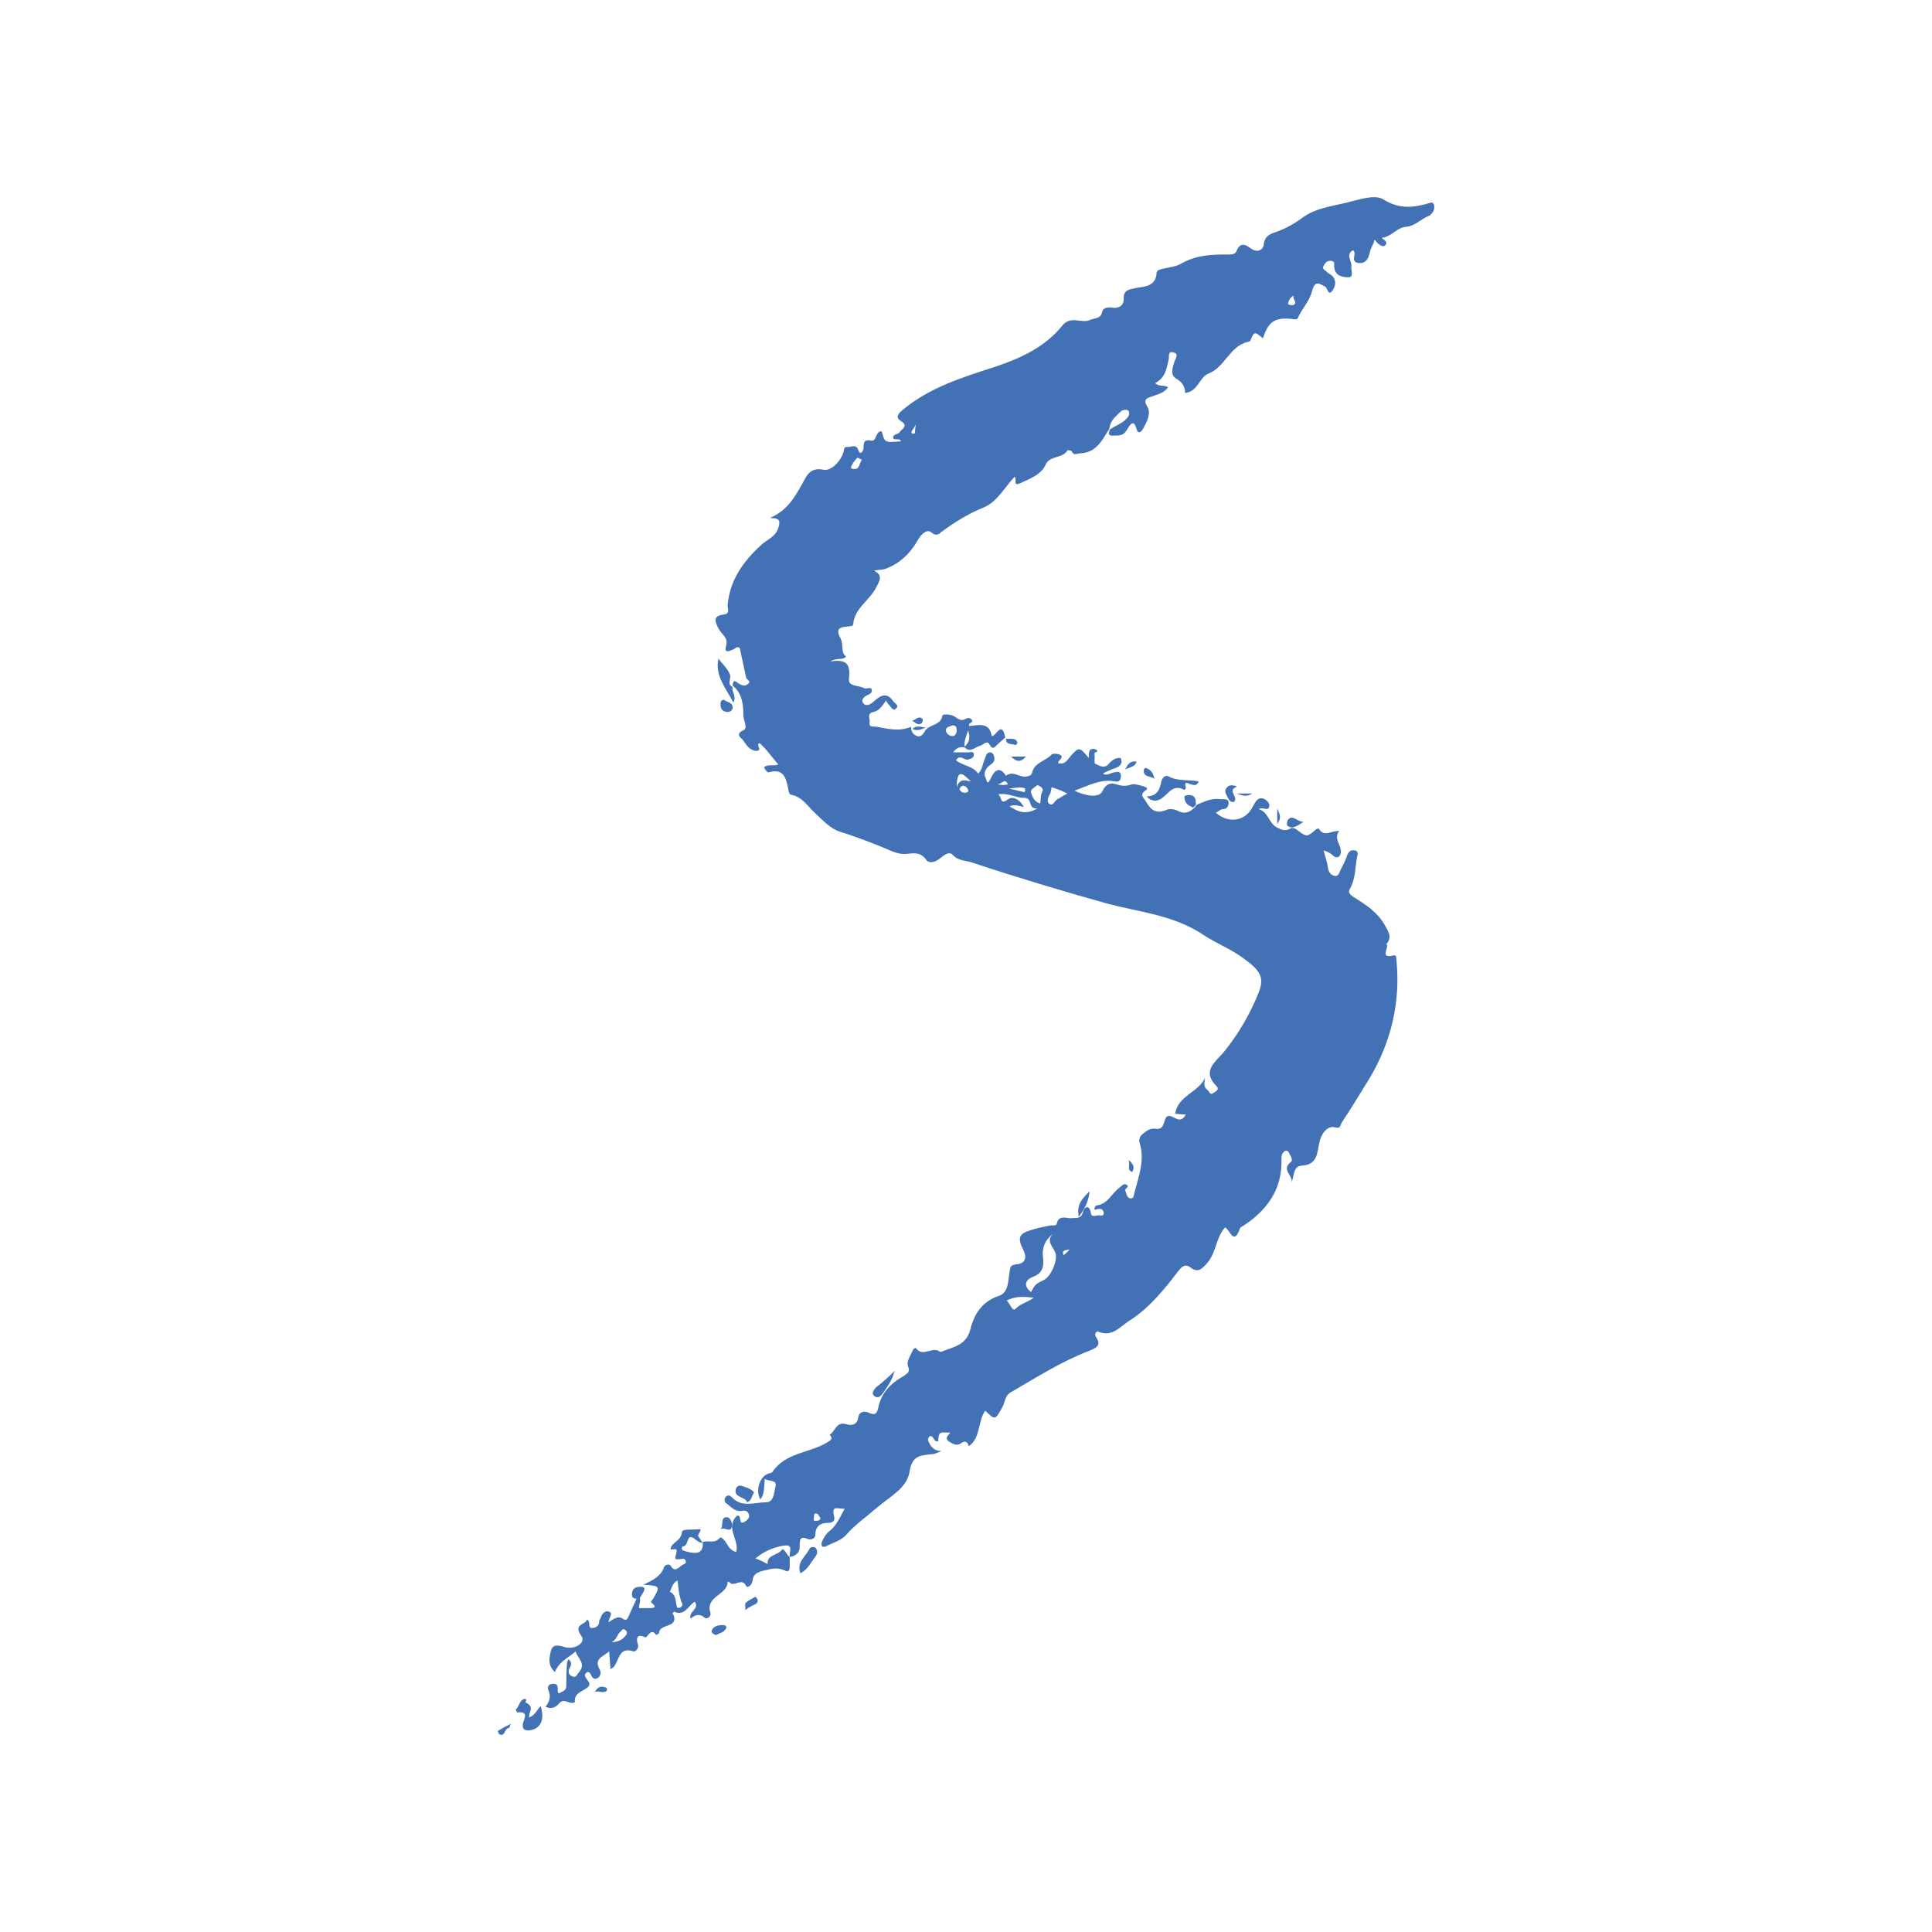 <svg width="56" height="56" viewBox="0 0 56 56" fill="none" xmlns="http://www.w3.org/2000/svg">
<path fill-rule="evenodd" clip-rule="evenodd" d="M34.745 22.651C34.683 22.795 34.6 22.754 34.517 22.733C34.435 22.713 34.31 22.61 34.373 22.836C34.373 22.857 34.331 22.898 34.331 22.898C34 22.713 33.876 23.001 33.669 23.145C33.545 23.227 33.38 23.248 33.235 23.083C33.504 23.083 33.607 22.919 33.648 22.713C33.669 22.569 33.752 22.445 33.876 22.507C34.145 22.651 34.455 22.589 34.745 22.651Z" fill="#4271B5"/>
<path fill-rule="evenodd" clip-rule="evenodd" d="M15.34 49.781C15.505 49.72 15.568 49.555 15.671 49.452C15.795 49.843 15.671 50.111 15.361 50.152C15.216 50.172 15.133 50.131 15.154 49.967C15.195 49.802 15.34 49.596 14.988 49.637L14.947 49.555C15.05 49.473 15.05 49.287 15.195 49.246C15.299 49.226 15.216 49.349 15.236 49.349C15.526 49.473 15.299 49.658 15.34 49.781Z" fill="#4271B5"/>
<path fill-rule="evenodd" clip-rule="evenodd" d="M21.236 19.913C21.195 20.057 21.36 20.16 21.257 20.366C21.05 19.954 20.719 19.605 20.822 19.09C20.946 19.255 21.091 19.378 21.153 19.543C21.215 19.646 21.05 19.831 21.236 19.913Z" fill="#4271B5"/>
<path fill-rule="evenodd" clip-rule="evenodd" d="M23.201 45.603C23.077 45.273 23.367 45.109 23.47 44.882C23.491 44.841 23.594 44.821 23.636 44.862C23.698 44.923 23.698 45.026 23.656 45.088C23.512 45.273 23.429 45.479 23.201 45.603Z" fill="#4271B5"/>
<path fill-rule="evenodd" clip-rule="evenodd" d="M21.857 43.256C21.774 43.38 21.794 43.503 21.65 43.544C21.608 43.38 21.319 43.421 21.319 43.215C21.319 43.112 21.401 43.03 21.505 43.071C21.629 43.112 21.774 43.153 21.857 43.256Z" fill="#4271B5"/>
<path fill-rule="evenodd" clip-rule="evenodd" d="M25.932 39.736C25.849 40.045 25.704 40.21 25.601 40.374C25.539 40.457 25.456 40.559 25.332 40.457C25.249 40.374 25.332 40.292 25.394 40.21C25.56 40.086 25.725 39.942 25.932 39.736Z" fill="#4271B5"/>
<path fill-rule="evenodd" clip-rule="evenodd" d="M31.58 34.528C31.559 34.775 31.476 35.002 31.27 35.269C31.187 34.878 31.414 34.714 31.58 34.528Z" fill="#4271B5"/>
<path fill-rule="evenodd" clip-rule="evenodd" d="M35.759 23.248C35.655 23.248 35.614 23.186 35.593 23.124C35.552 23.042 35.469 22.939 35.552 22.836C35.614 22.754 35.697 22.754 35.779 22.774C35.8 22.774 35.883 22.795 35.821 22.816C35.572 22.919 35.924 23.124 35.759 23.248Z" fill="#4271B5"/>
<path fill-rule="evenodd" clip-rule="evenodd" d="M18.526 46.344C18.402 46.344 18.298 46.344 18.319 46.179C18.34 46.035 18.422 45.994 18.567 45.994C18.733 45.994 18.712 46.076 18.526 46.344Z" fill="#4271B5"/>
<path fill-rule="evenodd" clip-rule="evenodd" d="M20.884 44.327C20.988 44.203 20.864 43.977 21.07 43.977C21.174 43.977 21.236 44.162 21.215 44.244C21.174 44.45 21.008 44.244 20.884 44.327Z" fill="#4271B5"/>
<path fill-rule="evenodd" clip-rule="evenodd" d="M20.988 20.284C21.07 20.366 21.236 20.346 21.236 20.51C21.236 20.593 21.153 20.654 21.05 20.634C20.946 20.613 20.884 20.551 20.884 20.428C20.884 20.366 20.884 20.284 20.988 20.284Z" fill="#4271B5"/>
<path fill-rule="evenodd" clip-rule="evenodd" d="M34.662 23.33C34.642 23.351 34.6 23.392 34.58 23.413C34.559 23.392 34.538 23.392 34.517 23.371C34.393 23.33 34.331 23.227 34.331 23.083C34.331 23.063 34.435 23.042 34.476 23.042C34.662 23.063 34.662 23.186 34.662 23.33Z" fill="#4271B5"/>
<path fill-rule="evenodd" clip-rule="evenodd" d="M37.786 23.824C37.579 23.948 37.455 24.051 37.31 23.927C37.29 23.907 37.31 23.804 37.331 23.762C37.476 23.598 37.559 23.804 37.786 23.824Z" fill="#4271B5"/>
<path fill-rule="evenodd" clip-rule="evenodd" d="M20.76 47.394C20.677 47.373 20.595 47.311 20.636 47.249C20.677 47.147 20.802 47.105 20.926 47.105C20.988 47.105 21.07 47.105 21.05 47.188C20.988 47.332 20.843 47.332 20.76 47.394Z" fill="#4271B5"/>
<path fill-rule="evenodd" clip-rule="evenodd" d="M21.608 46.673C21.608 46.591 21.588 46.508 21.608 46.467C21.691 46.385 21.794 46.344 21.898 46.282C21.898 46.282 21.939 46.323 21.96 46.364C21.981 46.508 21.836 46.508 21.753 46.57C21.712 46.591 21.67 46.611 21.608 46.673Z" fill="#4271B5"/>
<path fill-rule="evenodd" clip-rule="evenodd" d="M14.802 49.967C14.761 50.069 14.761 50.09 14.761 50.09C14.616 50.069 14.657 50.337 14.492 50.275C14.45 50.275 14.43 50.172 14.43 50.172C14.533 50.111 14.637 50.049 14.802 49.967Z" fill="#4271B5"/>
<path fill-rule="evenodd" clip-rule="evenodd" d="M33.462 22.569C33.318 22.486 33.173 22.527 33.152 22.363C33.152 22.322 33.152 22.26 33.214 22.26C33.338 22.301 33.421 22.383 33.462 22.569Z" fill="#4271B5"/>
<path fill-rule="evenodd" clip-rule="evenodd" d="M29.159 21.416C29.18 21.416 29.201 21.416 29.221 21.416C29.346 21.416 29.47 21.395 29.49 21.539C29.49 21.56 29.449 21.581 29.428 21.601C29.366 21.539 29.159 21.622 29.159 21.416Z" fill="#4271B5"/>
<path fill-rule="evenodd" clip-rule="evenodd" d="M26.428 20.881C26.532 20.901 26.615 20.716 26.739 20.84C26.759 20.86 26.739 20.942 26.718 20.963C26.594 21.045 26.511 20.922 26.428 20.881Z" fill="#4271B5"/>
<path fill-rule="evenodd" clip-rule="evenodd" d="M29.738 21.93C29.594 22.095 29.47 22.095 29.304 21.93C29.449 21.93 29.573 21.93 29.738 21.93Z" fill="#4271B5"/>
<path fill-rule="evenodd" clip-rule="evenodd" d="M17.243 49.04C17.347 48.855 17.45 48.876 17.574 48.917C17.595 48.917 17.595 48.999 17.595 48.999C17.491 49.102 17.388 48.999 17.243 49.04Z" fill="#4271B5"/>
<path fill-rule="evenodd" clip-rule="evenodd" d="M32.718 33.623C32.904 33.787 32.862 33.87 32.821 33.972C32.656 33.911 32.759 33.808 32.718 33.623Z" fill="#4271B5"/>
<path fill-rule="evenodd" clip-rule="evenodd" d="M32.945 22.075C32.904 22.219 32.8 22.219 32.614 22.301C32.718 22.095 32.8 22.054 32.945 22.075Z" fill="#4271B5"/>
<path fill-rule="evenodd" clip-rule="evenodd" d="M26.449 21.128C26.573 21.004 26.718 21.087 26.842 21.087C26.718 21.128 26.594 21.21 26.449 21.128Z" fill="#4271B5"/>
<path fill-rule="evenodd" clip-rule="evenodd" d="M37.021 23.886C37.021 23.701 37.021 23.598 37.021 23.433C37.083 23.598 37.166 23.68 37.021 23.886Z" fill="#4271B5"/>
<path fill-rule="evenodd" clip-rule="evenodd" d="M36.297 23.001C36.09 23.124 36.007 23.042 35.841 23.001C36.007 23.001 36.09 23.001 36.297 23.001Z" fill="#4271B5"/>
<path d="M41.571 5.978C41.571 5.916 41.53 5.854 41.468 5.875C40.992 6.019 40.578 6.081 40.082 5.772C39.834 5.628 39.378 5.792 39.027 5.875C38.592 5.978 38.137 6.039 37.785 6.286C37.537 6.472 37.289 6.616 36.999 6.719C36.813 6.78 36.648 6.842 36.627 7.11C36.606 7.233 36.461 7.336 36.275 7.213C36.151 7.13 35.965 6.966 35.841 7.275C35.799 7.398 35.634 7.377 35.53 7.377C35.096 7.377 34.682 7.398 34.269 7.624C34.103 7.727 33.896 7.748 33.71 7.789C33.627 7.81 33.524 7.83 33.524 7.913C33.503 8.283 33.213 8.304 32.944 8.345C32.758 8.386 32.551 8.386 32.572 8.674C32.572 8.839 32.448 8.942 32.262 8.921C32.138 8.901 31.993 8.901 31.951 9.024C31.91 9.251 31.745 9.209 31.6 9.271C31.352 9.395 31.041 9.127 30.793 9.436C30.297 10.053 29.593 10.383 28.848 10.63C27.897 10.939 26.945 11.227 26.159 11.886C26.035 11.988 25.952 12.091 26.097 12.194C26.345 12.338 26.159 12.421 26.076 12.524C26.035 12.606 25.869 12.565 25.89 12.709C25.952 12.771 26.076 12.688 26.117 12.791C25.642 12.832 25.642 12.832 25.559 12.503C25.373 12.482 25.414 12.812 25.249 12.771C24.938 12.709 25.083 12.976 25 13.079C24.959 13.141 24.918 13.162 24.876 13.038C24.814 12.853 24.649 12.976 24.545 12.956C24.483 12.956 24.483 12.976 24.462 13.038C24.421 13.326 24.09 13.676 23.863 13.615C23.47 13.532 23.366 13.82 23.263 14.006C23.035 14.417 22.808 14.809 22.311 15.014C22.559 15.014 22.642 15.056 22.559 15.303C22.477 15.57 22.208 15.652 22.063 15.796C21.525 16.291 21.152 16.826 21.09 17.546C21.09 17.649 21.173 17.793 20.966 17.814C20.656 17.855 20.718 18.02 20.842 18.246C20.925 18.39 21.111 18.493 21.049 18.699C20.987 18.946 21.111 18.884 21.256 18.822C21.318 18.802 21.359 18.72 21.442 18.781C21.504 19.07 21.566 19.358 21.628 19.646C21.649 19.708 21.794 19.749 21.67 19.831C21.608 19.893 21.525 19.872 21.442 19.831C21.38 19.811 21.256 19.625 21.235 19.872C21.525 20.099 21.546 20.449 21.546 20.737C21.546 20.881 21.69 21.107 21.546 21.169C21.297 21.272 21.483 21.395 21.525 21.437C21.628 21.581 21.711 21.745 21.918 21.766C21.98 21.766 22.021 21.745 22.001 21.684C21.939 21.498 22.021 21.519 22.104 21.622C22.27 21.787 22.394 21.972 22.559 22.157C22.415 22.219 22.27 22.137 22.145 22.239C22.166 22.281 22.187 22.322 22.208 22.342C22.228 22.363 22.27 22.404 22.29 22.384C22.725 22.26 22.787 22.569 22.849 22.878C22.87 22.939 22.849 23.022 22.952 23.042C23.263 23.104 23.428 23.392 23.635 23.578C23.863 23.783 24.049 24.01 24.359 24.113C24.773 24.236 25.187 24.401 25.6 24.566C25.807 24.648 26.014 24.771 26.262 24.751C26.49 24.73 26.676 24.689 26.842 24.916C26.924 25.039 27.11 24.998 27.255 24.874C27.359 24.792 27.504 24.668 27.607 24.771C27.773 24.957 27.979 24.936 28.166 24.998C29.469 25.43 30.772 25.821 32.096 26.192C33.027 26.439 33.999 26.521 34.848 27.077C35.241 27.344 35.696 27.509 36.068 27.797C36.586 28.168 36.648 28.374 36.461 28.826C36.213 29.424 35.903 29.959 35.489 30.473C35.261 30.762 34.806 31.029 35.261 31.482C35.365 31.585 35.22 31.647 35.158 31.688C35.075 31.75 35.055 31.647 35.013 31.605C34.868 31.503 34.91 31.379 34.931 31.235C34.744 31.667 34.144 31.75 34.062 32.285C34.144 32.285 34.248 32.305 34.372 32.305C34.206 32.614 34.02 32.326 33.875 32.346C33.689 32.367 33.813 32.779 33.482 32.717C33.337 32.696 33.234 32.779 33.131 32.861C33.048 32.923 33.007 33.005 33.027 33.108C33.193 33.623 33.007 34.096 32.882 34.57C32.862 34.652 32.862 34.755 32.758 34.734C32.655 34.714 32.655 34.59 32.614 34.508C32.593 34.446 32.758 34.405 32.655 34.343C32.572 34.281 32.51 34.384 32.448 34.425C32.22 34.59 32.117 34.899 31.786 34.94C31.765 34.94 31.724 35.002 31.724 35.023C31.724 35.105 31.786 35.043 31.827 35.043C31.931 35.023 31.993 35.084 31.993 35.166C31.993 35.228 31.931 35.249 31.889 35.228C31.807 35.208 31.641 35.311 31.62 35.166C31.579 34.878 31.414 35.002 31.393 35.125C31.331 35.352 31.186 35.29 31.041 35.311C30.896 35.311 30.689 35.208 30.628 35.475C30.607 35.537 30.524 35.517 30.462 35.517C30.255 35.558 30.048 35.599 29.862 35.661C29.531 35.764 29.49 35.887 29.655 36.216C29.779 36.463 29.717 36.628 29.448 36.649C29.283 36.669 29.283 36.731 29.262 36.875C29.221 37.102 29.241 37.451 28.972 37.554C28.455 37.719 28.228 38.11 28.124 38.542C28 38.995 27.648 39.036 27.338 39.16C27.297 39.181 27.255 39.201 27.214 39.16C27.007 39.036 26.738 39.345 26.552 39.078C26.531 39.057 26.469 39.098 26.448 39.16C26.387 39.304 26.262 39.469 26.324 39.613C26.387 39.778 26.304 39.798 26.2 39.88C25.828 40.086 25.538 40.374 25.456 40.807C25.414 40.971 25.373 41.033 25.187 40.951C25.062 40.889 24.897 40.91 24.876 41.095C24.835 41.321 24.669 41.321 24.525 41.28C24.235 41.198 24.214 41.486 24.049 41.589C24.152 41.712 24.09 41.733 23.966 41.815C23.449 42.124 22.766 42.103 22.394 42.659C22.373 42.7 22.29 42.7 22.249 42.721C22.001 42.824 21.897 43.236 22.042 43.462C22.166 43.297 22.145 43.092 22.166 42.865C22.29 42.947 22.539 42.886 22.477 43.092C22.435 43.256 22.435 43.544 22.208 43.544C21.877 43.544 21.504 43.709 21.215 43.4C21.152 43.339 21.09 43.318 21.028 43.4C20.987 43.462 20.987 43.544 21.07 43.586C21.194 43.688 21.318 43.833 21.525 43.791C21.608 43.771 21.69 43.812 21.711 43.915C21.732 44.018 21.628 44.08 21.566 44.121C21.38 44.203 21.525 43.894 21.359 43.935C21.008 44.285 21.442 44.635 21.339 44.985C21.173 44.944 21.111 44.821 21.049 44.718C21.008 44.656 20.904 44.532 20.863 44.574C20.718 44.759 20.532 44.635 20.366 44.697C20.387 44.841 20.346 44.985 20.201 45.006C20.077 45.026 19.932 44.985 19.808 44.944C19.746 44.924 19.746 44.821 19.808 44.821C19.973 44.8 19.891 44.43 20.118 44.594C20.201 44.656 20.263 44.718 20.366 44.718C20.325 44.656 20.284 44.594 20.242 44.532C20.201 44.471 20.408 44.306 20.242 44.327C20.077 44.347 19.766 44.306 19.766 44.409C19.746 44.677 19.456 44.697 19.435 44.903C19.497 44.944 19.663 44.821 19.601 45.026C19.56 45.191 19.539 45.212 19.725 45.191C19.787 45.191 19.828 45.15 19.87 45.232C19.911 45.315 19.828 45.335 19.787 45.356C19.684 45.418 19.56 45.603 19.435 45.377C19.415 45.335 19.291 45.335 19.249 45.418C19.166 45.685 18.918 45.809 18.649 45.932C19.146 45.973 19.146 45.973 18.918 46.364C18.898 46.385 18.835 46.426 18.898 46.467C19.042 46.591 18.96 46.611 18.835 46.611C18.732 46.611 18.629 46.611 18.525 46.611C18.505 46.488 18.629 46.344 18.484 46.262C18.401 46.447 18.318 46.632 18.235 46.817C18.194 46.9 18.174 47.003 18.049 46.92C17.904 46.817 17.78 46.941 17.636 47.023C17.656 46.879 17.78 46.756 17.656 46.715C17.553 46.673 17.449 46.756 17.408 46.9C17.387 46.941 17.367 46.962 17.367 47.003C17.367 47.147 17.242 47.188 17.16 47.188C17.015 47.188 17.139 47.003 17.015 46.941C16.974 47.106 16.601 47.064 16.849 47.414C16.994 47.6 16.684 47.826 16.374 47.744C16.188 47.682 16.001 47.641 15.96 47.888C15.918 48.073 15.877 48.279 16.084 48.464C16.208 48.155 16.477 48.053 16.684 47.867C16.746 48.073 16.994 48.217 16.787 48.464C16.725 48.526 16.705 48.649 16.581 48.588C16.477 48.547 16.456 48.444 16.518 48.341C16.56 48.258 16.581 48.176 16.477 48.094C16.456 48.135 16.436 48.176 16.436 48.197C16.415 48.423 16.415 48.649 16.415 48.855C16.415 49.02 16.291 49.02 16.25 49.061C16.146 49.123 16.167 48.999 16.167 48.938C16.167 48.794 16.063 48.794 15.981 48.814C15.857 48.835 15.877 48.958 15.898 48.999C15.981 49.185 15.918 49.329 15.815 49.473C16.001 49.555 16.125 49.473 16.208 49.37C16.353 49.205 16.498 49.411 16.643 49.349C16.663 49.349 16.663 49.329 16.663 49.329C16.643 49.082 16.849 49.041 16.994 48.938C17.263 48.773 16.829 48.629 16.994 48.485C17.015 48.464 17.036 48.464 17.056 48.464C17.16 48.505 17.139 48.711 17.305 48.649C17.408 48.608 17.429 48.485 17.387 48.402C17.201 48.073 17.47 48.032 17.656 47.867C17.677 48.053 17.677 48.197 17.698 48.382C17.739 48.341 17.78 48.341 17.801 48.3C17.946 48.114 17.946 47.723 18.36 47.867C18.401 47.888 18.546 47.785 18.484 47.641C18.463 47.6 18.401 47.311 18.691 47.456C18.773 47.497 18.856 47.147 19.022 47.394C19.042 47.373 19.104 47.353 19.104 47.332C19.104 47.044 19.725 47.209 19.497 46.756L19.539 46.715C19.849 46.859 19.953 46.529 20.139 46.426C20.284 46.653 19.953 46.694 20.015 46.92C20.139 46.817 20.263 46.756 20.408 46.879C20.511 46.962 20.615 46.838 20.594 46.756C20.428 46.262 21.09 46.241 21.09 45.85C21.111 45.85 21.152 45.85 21.152 45.87C21.277 46.015 21.504 45.706 21.628 45.973C21.649 46.035 21.794 45.973 21.814 45.809C21.835 45.562 22.083 45.541 22.249 45.5C22.394 45.459 22.58 45.438 22.745 45.521C22.87 45.582 22.89 45.5 22.89 45.418C22.89 45.335 22.89 45.232 22.89 45.13C22.787 45.068 22.725 44.821 22.642 44.944C22.518 45.088 22.228 45.068 22.249 45.335C22.125 45.273 22.021 45.212 21.897 45.171C22.145 44.965 22.435 44.841 22.725 44.8C23.014 44.759 22.87 44.985 22.89 45.109V45.13C23.056 45.109 23.18 45.006 23.18 44.841C23.18 44.677 23.159 44.491 23.428 44.615C23.49 44.635 23.635 44.615 23.635 44.471C23.635 44.244 23.78 44.141 23.987 44.141C24.152 44.141 24.214 44.08 24.173 43.935C24.09 43.606 24.318 43.75 24.483 43.73C24.338 43.997 24.235 44.244 24.007 44.409C23.925 44.491 23.863 44.594 23.821 44.697C23.8 44.759 23.8 44.882 23.945 44.821C24.131 44.718 24.38 44.656 24.525 44.491C24.794 44.183 25.125 43.956 25.435 43.688C25.787 43.38 26.304 43.133 26.366 42.639C26.448 42.145 26.738 42.186 27.069 42.145C27.152 42.124 27.214 42.083 27.297 42.062C27.09 42.062 26.966 41.939 26.904 41.754C26.883 41.712 26.924 41.651 26.945 41.63C27.069 41.589 27.049 41.815 27.193 41.774C27.214 41.507 27.214 41.507 27.545 41.527C27.483 41.609 27.359 41.692 27.524 41.795C27.628 41.856 27.731 41.918 27.855 41.836C27.959 41.754 28.041 41.774 28.083 41.918C28.435 41.671 28.331 41.198 28.559 40.889C28.848 41.177 28.848 41.157 29.055 40.786C29.138 40.642 29.117 40.457 29.303 40.354C30.048 39.922 30.752 39.469 31.558 39.16C31.745 39.078 31.951 39.016 31.765 38.748C31.724 38.707 31.745 38.563 31.848 38.604C32.262 38.769 32.489 38.419 32.779 38.254C33.337 37.884 33.751 37.369 34.144 36.855C34.227 36.752 34.331 36.608 34.496 36.731C34.724 36.916 34.848 36.772 34.993 36.608C35.261 36.299 35.241 35.866 35.51 35.578C35.655 35.64 35.758 36.134 35.944 35.599C35.944 35.578 35.986 35.558 36.027 35.537C36.73 35.084 37.165 34.467 37.144 33.623C37.144 33.52 37.144 33.437 37.227 33.376C37.268 33.334 37.33 33.355 37.351 33.396C37.392 33.479 37.496 33.623 37.413 33.684C37.123 33.911 37.496 34.076 37.434 34.281C37.516 34.096 37.475 33.808 37.723 33.787C38.199 33.767 38.178 33.396 38.24 33.129C38.282 32.882 38.468 32.614 38.696 32.676C38.861 32.717 38.84 32.635 38.882 32.552C39.172 32.12 39.44 31.667 39.709 31.235C40.33 30.185 40.599 29.032 40.475 27.818C40.475 27.756 40.475 27.674 40.392 27.694C39.958 27.797 40.289 27.447 40.185 27.365C40.371 27.159 40.227 26.974 40.123 26.789C39.916 26.439 39.606 26.233 39.275 26.027C39.172 25.965 39.047 25.883 39.13 25.759C39.296 25.471 39.275 25.142 39.337 24.833C39.358 24.771 39.378 24.648 39.254 24.648C39.151 24.627 39.089 24.689 39.047 24.792C39.006 24.936 38.923 25.08 38.861 25.204C38.82 25.286 38.799 25.41 38.696 25.389C38.572 25.368 38.51 25.286 38.489 25.142C38.468 24.977 38.406 24.812 38.365 24.648C38.489 24.689 38.572 24.73 38.654 24.812C38.696 24.854 38.799 24.874 38.84 24.792C38.965 24.566 38.613 24.319 38.82 24.092C38.613 24.051 38.385 24.298 38.22 24.01C38.22 24.01 38.178 24.03 38.158 24.03C37.889 24.257 37.889 24.277 37.62 24.072C37.537 24.01 37.475 23.969 37.372 24.03C37.248 24.092 37.144 24.051 37.02 23.989C36.772 23.866 36.772 23.536 36.482 23.454C36.627 23.372 36.751 23.536 36.792 23.372C36.813 23.269 36.689 23.166 36.606 23.145C36.441 23.104 36.379 23.269 36.317 23.372C36.11 23.804 35.613 23.886 35.241 23.557C35.324 23.516 35.386 23.454 35.448 23.454C35.572 23.454 35.613 23.351 35.613 23.269C35.613 23.145 35.489 23.166 35.386 23.166C35.137 23.125 34.931 23.227 34.724 23.31C34.682 23.331 34.661 23.351 34.641 23.392C34.496 23.536 34.351 23.619 34.124 23.495C34.041 23.454 33.896 23.433 33.813 23.474C33.524 23.598 33.358 23.495 33.213 23.227C33.151 23.125 33.027 23.042 33.193 22.919C33.296 22.857 33.234 22.816 33.151 22.795C33.089 22.775 32.882 22.713 32.82 22.733C32.696 22.775 32.572 22.795 32.427 22.754C32.282 22.713 32.096 22.631 31.951 22.939C31.848 23.145 31.434 23.063 31.145 22.919C31.538 22.775 31.91 22.569 32.324 22.651C32.448 22.672 32.489 22.61 32.489 22.486C32.489 22.363 32.407 22.363 32.324 22.384C32.2 22.384 32.096 22.507 31.972 22.425C32.055 22.363 32.138 22.342 32.22 22.301C32.324 22.26 32.489 22.239 32.51 22.075C32.51 22.054 32.489 21.992 32.489 21.972C32.344 21.951 32.241 22.034 32.158 22.116C32.034 22.301 31.869 22.198 31.745 22.137C31.703 22.116 31.745 21.951 31.724 21.848C31.703 21.787 31.889 21.807 31.765 21.725C31.724 21.704 31.62 21.684 31.579 21.766C31.558 21.828 31.558 21.89 31.558 21.972C31.29 21.642 31.269 21.642 31.02 21.931C30.938 22.034 30.855 22.178 30.669 22.116C30.669 22.034 30.834 21.972 30.752 21.89C30.689 21.848 30.524 21.828 30.483 21.869C30.317 22.054 30.007 22.095 29.924 22.363C29.903 22.466 29.862 22.486 29.759 22.507C29.552 22.548 29.366 22.322 29.159 22.486C28.91 22.095 28.745 22.507 28.703 22.589C28.6 22.795 28.6 22.589 28.579 22.569C28.476 22.384 28.6 22.239 28.724 22.157C28.848 22.075 28.828 21.992 28.807 21.89C28.786 21.848 28.745 21.807 28.703 21.807C28.579 21.807 28.579 21.931 28.538 22.013C28.476 22.157 28.476 22.301 28.352 22.425C28.207 22.198 27.897 22.198 27.71 22.034C27.835 21.848 27.959 22.054 28.062 22.013C28.145 21.992 28.228 21.972 28.228 21.869C28.228 21.766 28.124 21.807 28.062 21.807C27.938 21.807 27.793 21.807 27.628 21.807C27.731 21.663 27.835 21.642 27.959 21.663C27.938 21.498 28 21.354 28.062 21.169C28.124 21.375 28.104 21.519 27.959 21.642V21.663C28.124 21.828 28.248 21.663 28.393 21.622C28.497 21.601 28.6 21.437 28.683 21.581C28.766 21.725 28.807 21.684 28.89 21.601C28.972 21.519 29.055 21.457 29.138 21.375C29.035 20.86 28.869 21.354 28.745 21.334C28.683 20.943 28.393 21.004 28.104 21.046C28.021 20.943 28.248 20.963 28.166 20.86C28.104 20.799 28.062 20.799 27.979 20.84C27.855 20.922 27.752 20.819 27.648 20.757C27.524 20.696 27.338 20.696 27.317 20.737C27.276 21.046 26.904 20.984 26.8 21.21C26.759 21.272 26.697 21.375 26.573 21.334C26.448 21.272 26.407 21.19 26.407 21.066C26.076 21.21 25.745 21.128 25.414 21.066C25.331 21.046 25.187 21.107 25.207 20.943C25.228 20.84 25.104 20.675 25.331 20.634C25.497 20.593 25.58 20.449 25.683 20.305C25.704 20.346 25.724 20.387 25.766 20.428C25.828 20.49 25.89 20.634 25.973 20.531C26.076 20.449 25.931 20.387 25.89 20.325C25.683 20.016 25.476 20.202 25.311 20.346C25.187 20.449 25.104 20.469 25.021 20.387C24.959 20.305 25.021 20.202 25.125 20.16C25.207 20.119 25.29 20.078 25.269 19.996C25.249 19.893 25.104 19.975 25.062 19.955C24.897 19.852 24.587 19.913 24.607 19.687C24.649 19.296 24.587 19.09 24.07 19.172C24.256 19.049 24.421 19.152 24.525 19.028C24.359 18.925 24.462 18.678 24.359 18.493C24.152 18.123 24.504 18.184 24.69 18.143C24.711 18.143 24.732 18.102 24.732 18.081C24.773 17.628 25.207 17.402 25.393 17.032C25.476 16.867 25.621 16.682 25.331 16.538C25.456 16.517 25.559 16.517 25.642 16.496C26.055 16.352 26.366 16.064 26.593 15.673C26.676 15.508 26.862 15.323 26.986 15.426C27.131 15.55 27.214 15.488 27.276 15.426C27.669 15.138 28.062 14.891 28.517 14.706C28.91 14.541 29.117 14.129 29.407 13.82C29.49 13.882 29.345 14.109 29.572 14.006C29.841 13.882 30.172 13.759 30.297 13.491C30.421 13.182 30.793 13.306 30.938 13.059C30.938 13.038 31.062 13.059 31.062 13.079C31.124 13.223 31.207 13.141 31.31 13.141C31.786 13.12 31.951 12.75 32.158 12.421C32.179 12.174 32.365 12.05 32.51 11.906C32.551 11.886 32.634 11.865 32.675 11.886C32.738 11.906 32.738 11.988 32.717 12.05C32.593 12.256 32.365 12.318 32.179 12.441C32.179 12.441 32.179 12.441 32.158 12.462C32.179 12.503 32.055 12.627 32.262 12.627C32.469 12.627 32.572 12.627 32.675 12.441C32.738 12.338 32.862 12.112 32.944 12.441C32.986 12.585 33.069 12.524 33.11 12.462C33.234 12.256 33.379 11.988 33.255 11.783C33.11 11.556 33.276 11.536 33.379 11.494C33.544 11.433 33.751 11.391 33.855 11.227C33.751 11.144 33.606 11.227 33.482 11.103C33.772 10.959 33.813 10.692 33.875 10.424C33.896 10.362 33.834 10.156 34.02 10.218C34.186 10.259 34.062 10.403 34.041 10.486C33.979 10.671 33.917 10.877 34.103 10.98C34.269 11.083 34.351 11.206 34.351 11.391C34.724 11.35 34.765 10.939 35.013 10.836C35.51 10.65 35.634 10.033 36.172 9.909C36.192 9.909 36.213 9.889 36.234 9.889C36.358 9.601 36.358 9.601 36.606 9.806C36.751 9.395 36.875 9.168 37.496 9.251C37.599 9.271 37.62 9.23 37.641 9.168C37.765 8.921 37.972 8.695 38.034 8.427C38.116 8.118 38.24 8.221 38.406 8.304C38.489 8.345 38.489 8.613 38.634 8.407C38.716 8.283 38.737 8.118 38.613 7.995C38.572 7.954 38.51 7.933 38.468 7.892C38.427 7.83 38.303 7.81 38.365 7.707C38.406 7.624 38.468 7.542 38.592 7.563C38.716 7.583 38.654 7.686 38.675 7.769C38.716 8.016 38.944 8.036 39.089 8.036C39.254 8.036 39.151 7.83 39.172 7.707C39.172 7.542 39.006 7.377 39.213 7.254C39.358 7.336 39.109 7.583 39.378 7.624C39.606 7.645 39.668 7.48 39.709 7.295C39.73 7.213 39.771 7.13 39.813 7.048C39.834 7.028 39.813 6.883 39.895 7.007C39.958 7.089 40.061 7.151 40.123 7.13C40.227 7.069 40.185 6.986 40.082 6.925C40.02 6.883 40.102 6.883 40.123 6.883C40.351 6.822 40.516 6.595 40.744 6.575C41.033 6.554 41.199 6.328 41.447 6.245C41.592 6.101 41.571 6.039 41.571 5.978ZM18.132 47.414C18.029 47.538 17.904 47.6 17.718 47.6C17.863 47.558 17.884 47.373 17.987 47.291C18.029 47.25 18.049 47.188 18.132 47.25C18.174 47.291 18.194 47.353 18.132 47.414ZM19.725 46.591C19.704 46.611 19.642 46.611 19.622 46.591C19.58 46.426 19.601 46.22 19.415 46.138C19.477 46.035 19.477 45.891 19.642 45.809C19.663 46.056 19.684 46.262 19.766 46.467C19.808 46.529 19.746 46.57 19.725 46.591ZM23.656 44.08C23.552 44.1 23.594 44.018 23.594 43.977C23.594 43.915 23.594 43.853 23.676 43.874C23.718 43.874 23.738 43.956 23.78 43.997C23.78 44.08 23.697 44.08 23.656 44.08ZM29.448 37.925C29.345 38.048 29.283 37.781 29.179 37.698C29.407 37.575 29.655 37.575 29.965 37.616C29.759 37.76 29.593 37.781 29.448 37.925ZM30.255 37.102C30.007 37.225 30.007 37.225 29.883 37.451C29.634 37.246 29.738 37.081 29.965 36.999C30.234 36.896 30.255 36.69 30.234 36.463C30.193 36.196 30.276 35.949 30.524 35.764C30.276 35.99 30.586 36.175 30.607 36.381C30.628 36.587 30.462 36.999 30.255 37.102ZM30.834 36.381C30.752 36.237 30.896 36.237 31 36.216C30.959 36.278 30.896 36.319 30.834 36.381ZM30.441 23.001C30.462 22.96 30.462 22.898 30.483 22.816C30.648 22.878 30.793 22.919 30.938 23.001C30.814 23.063 30.731 23.125 30.648 23.166C30.565 23.207 30.524 23.392 30.4 23.289C30.338 23.227 30.379 23.104 30.441 23.001ZM30.069 22.754C30.172 22.795 30.255 22.857 30.214 22.939C30.152 23.063 30.172 23.166 30.152 23.289C29.986 23.248 29.924 23.104 29.883 22.96C29.862 22.878 30.007 22.816 30.069 22.754ZM30.069 23.433C29.717 23.639 29.49 23.516 29.262 23.372C29.386 23.31 29.51 23.351 29.676 23.392C29.572 23.186 29.366 23.063 29.221 23.166C28.972 23.351 29.055 23.104 28.931 23.022C29.241 22.98 29.448 23.125 29.655 23.125C29.965 23.104 29.759 23.454 30.069 23.433ZM29.717 22.857C29.717 22.898 29.717 22.919 29.697 22.96C29.572 22.939 29.448 22.898 29.241 22.857C29.469 22.836 29.593 22.795 29.717 22.857ZM29.179 22.672C29.262 22.775 29.138 22.733 29.097 22.754C29.055 22.754 29.035 22.754 28.91 22.733C29.055 22.713 29.097 22.589 29.179 22.672ZM27.979 22.98C27.897 22.98 27.835 22.939 27.814 22.878C27.814 22.836 27.855 22.775 27.938 22.775C28 22.795 28.041 22.836 28.062 22.898C28.083 22.96 28.041 22.96 27.979 22.98ZM28.145 22.651C28.166 22.651 28.166 22.651 28.186 22.651C28.186 22.651 28.166 22.651 28.145 22.651C28.041 22.651 27.835 22.507 27.731 22.816C27.731 22.116 28.041 22.589 28.145 22.651ZM27.607 21.025C27.69 21.025 27.731 21.066 27.731 21.148C27.731 21.251 27.69 21.354 27.586 21.334C27.524 21.334 27.421 21.251 27.421 21.19C27.4 21.066 27.524 21.066 27.607 21.025ZM24.773 13.594C24.732 13.594 24.649 13.594 24.669 13.532C24.711 13.429 24.773 13.347 24.856 13.265C24.856 13.265 24.938 13.306 24.98 13.326C24.897 13.45 24.918 13.594 24.773 13.594ZM26.511 12.565C26.428 12.585 26.387 12.544 26.448 12.462C26.469 12.441 26.49 12.4 26.552 12.297C26.511 12.441 26.531 12.544 26.511 12.565ZM37.496 8.839C37.454 8.86 37.392 8.839 37.33 8.818C37.351 8.736 37.372 8.633 37.496 8.571C37.454 8.674 37.62 8.757 37.496 8.839Z" fill="#4271B5"/>
</svg>
